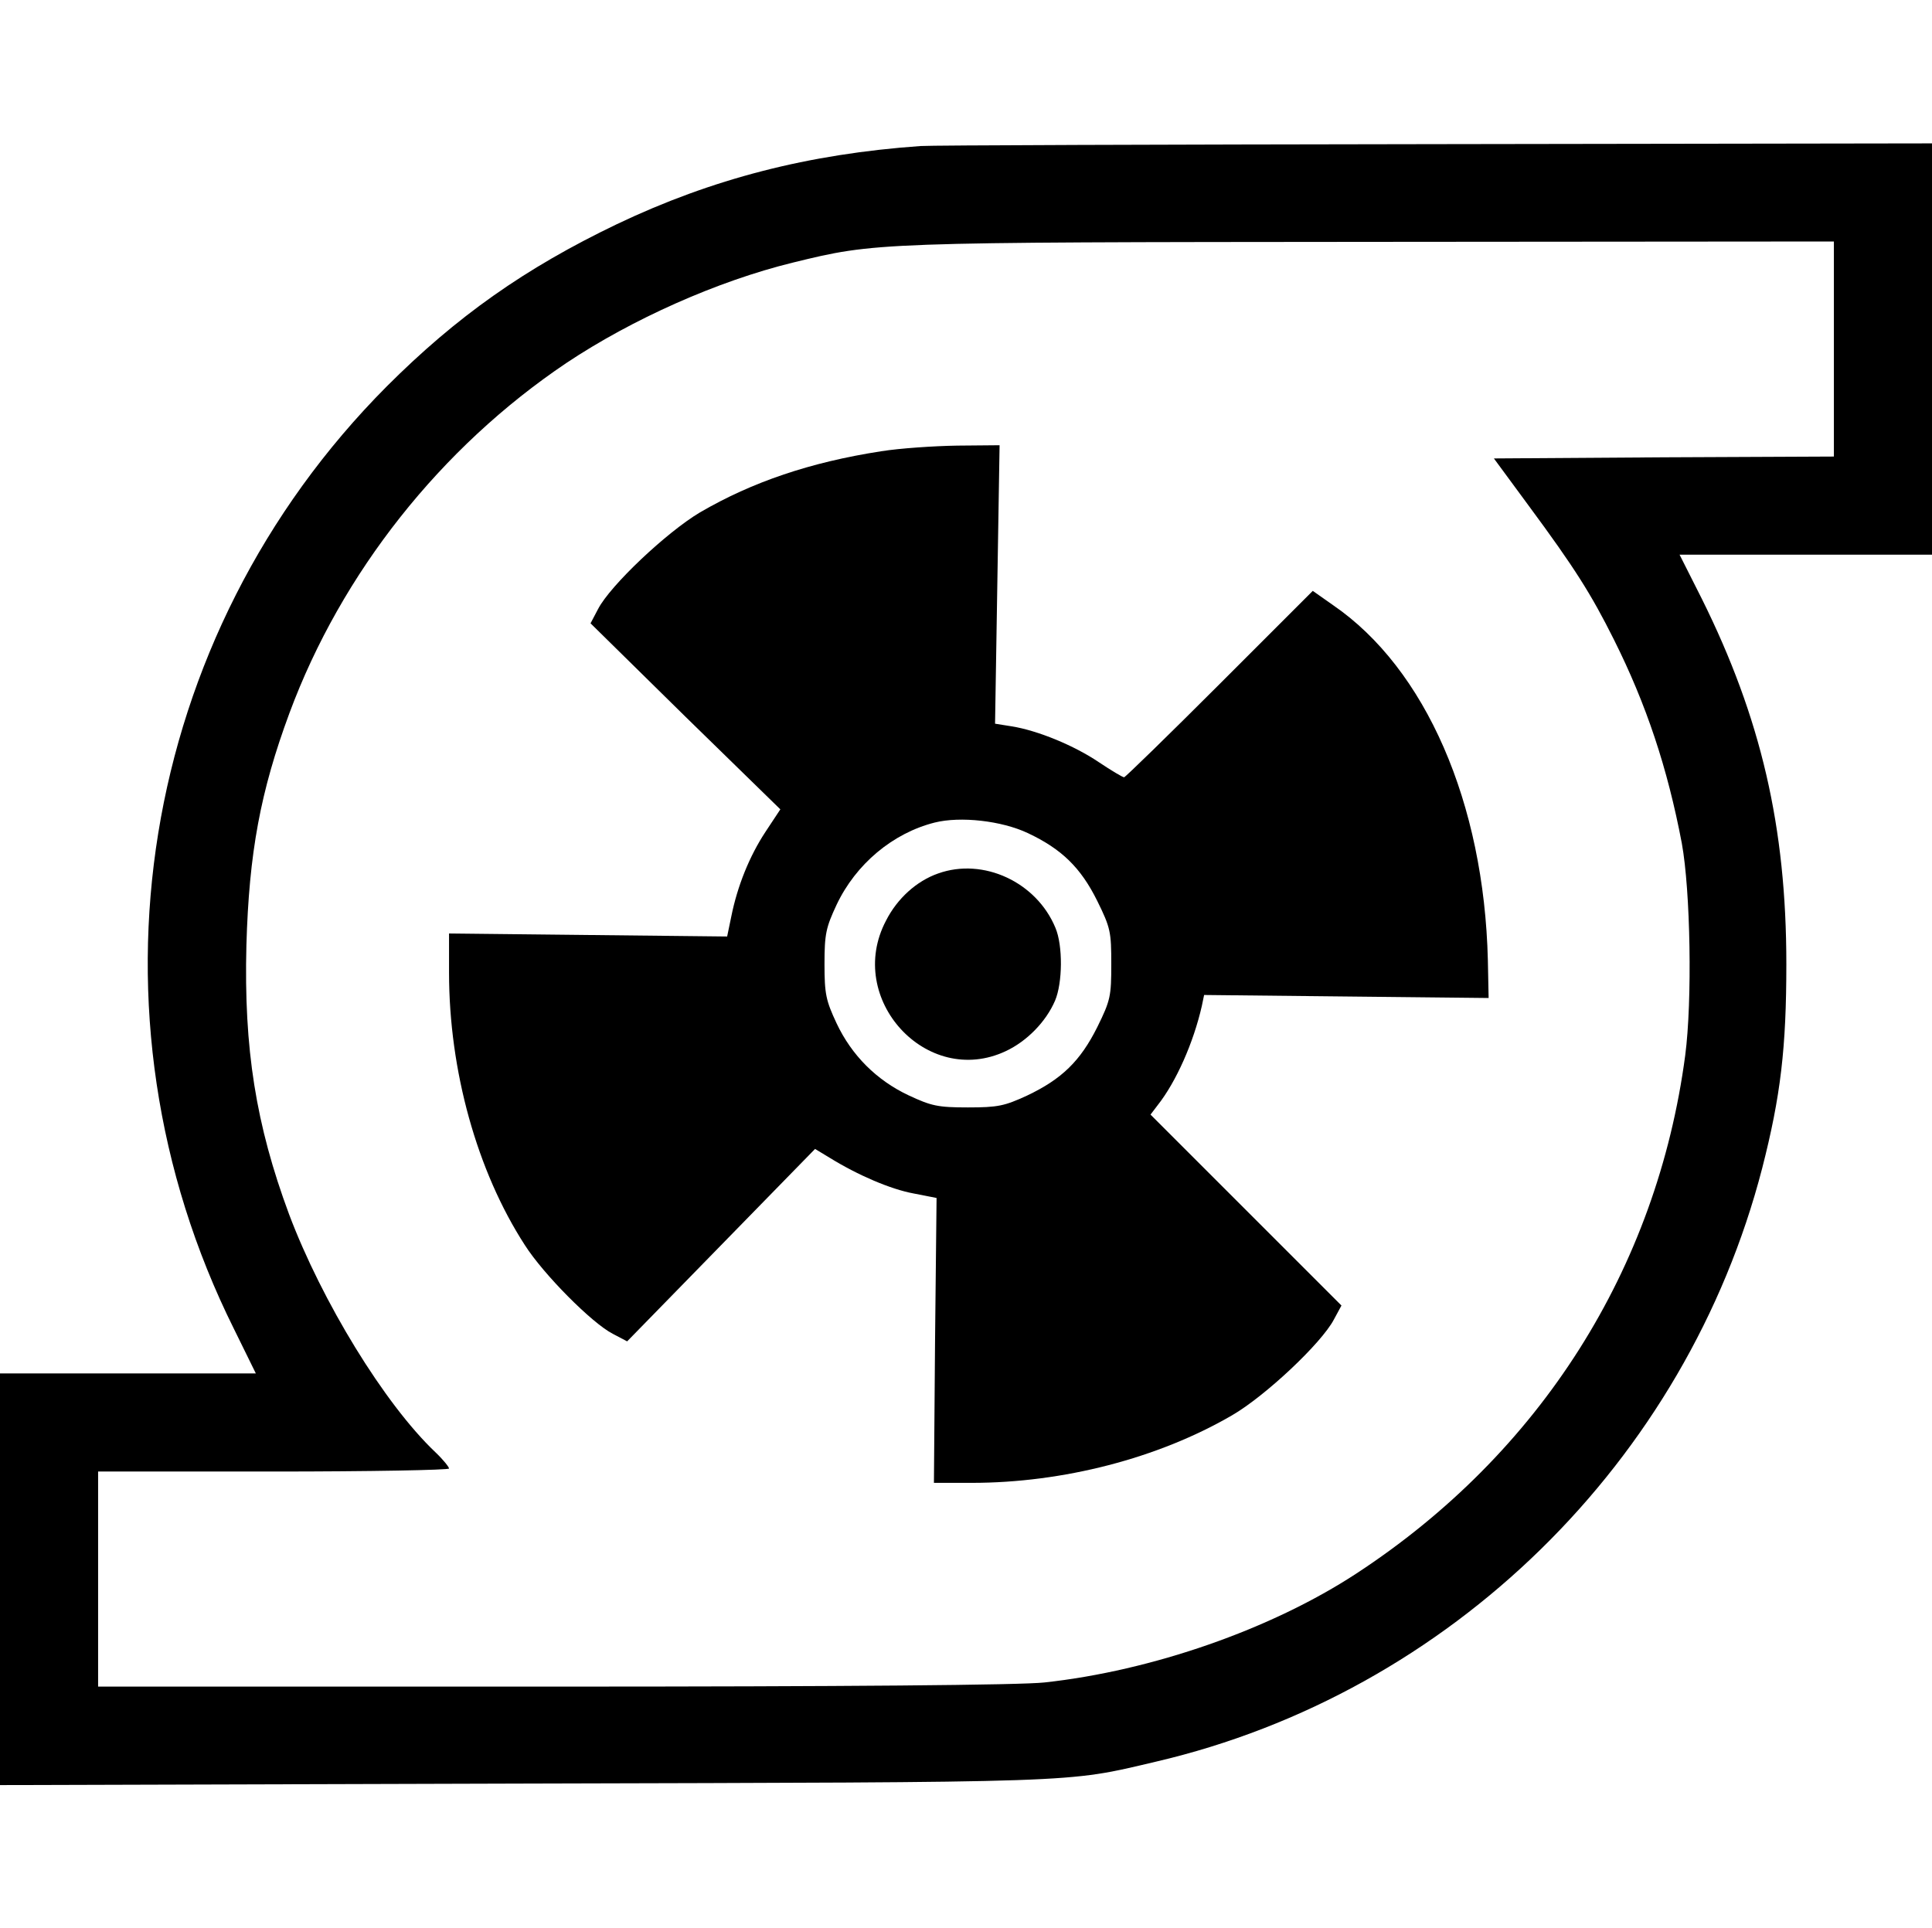 <?xml version="1.0" standalone="no"?>
<!DOCTYPE svg PUBLIC "-//W3C//DTD SVG 20010904//EN"
 "http://www.w3.org/TR/2001/REC-SVG-20010904/DTD/svg10.dtd">
<svg version="1.0" xmlns="http://www.w3.org/2000/svg"
 width="512pt" height="511pt" viewBox="0 0 512 511"
 preserveAspectRatio="xMidYMid meet">

<g transform="translate(0,511) scale(0.1,-0.1)"
fill="#000000" stroke="none">
<path d="M2440 4723 c-298 -21 -553 -87 -805 -207 -244 -117 -425 -245 -610
-430 -659 -662 -821 -1663 -405 -2498 l58 -118 -339 0 -339 0 0 -545 0 -546
1383 4 c1496 4 1438 1 1680 58 780 182 1406 796 1607 1573 49 191 64 319 64
541 0 363 -67 652 -224 968 l-59 117 334 0 335 0 0 545 0 545 -1317 -2 c-725
-1 -1338 -3 -1363 -5z m2420 -538 l0 -285 -450 -2 -451 -3 92 -125 c122 -165
166 -235 226 -355 86 -172 142 -340 180 -540 23 -126 28 -417 9 -562 -75 -566
-384 -1054 -871 -1373 -226 -148 -542 -258 -827 -289 -63 -7 -525 -11 -1303
-11 l-1205 0 0 285 0 285 465 0 c256 0 465 4 465 8 0 4 -16 24 -36 43 -135
128 -301 400 -388 631 -88 237 -120 439 -113 713 7 245 37 407 114 615 138
372 401 704 734 928 174 116 400 217 600 266 221 54 217 54 1537 55 l1222 1 0
-285z"/>
<path d="M2335 3914 c-187 -29 -341 -81 -480 -162 -89 -53 -238 -194 -270
-256 l-20 -38 251 -247 252 -246 -39 -59 c-43 -65 -75 -145 -91 -225 l-11 -53
-369 4 -368 4 0 -104 c0 -259 74 -526 201 -722 49 -77 178 -207 233 -235 l38
-20 249 255 249 255 38 -23 c76 -47 163 -84 223 -95 l61 -12 -4 -377 -3 -378
100 0 c242 0 494 65 690 179 88 51 237 191 270 254 l20 37 -253 253 -253 253
19 25 c49 62 95 166 117 263 l6 29 377 -4 377 -4 -2 100 c-10 417 -165 773
-410 941 l-54 38 -247 -247 c-136 -136 -250 -247 -253 -247 -4 0 -34 18 -67
40 -65 44 -162 84 -231 95 l-44 7 6 369 6 369 -112 -1 c-62 -1 -152 -7 -202
-15z m389 -1012 c89 -42 140 -91 184 -180 35 -71 37 -82 37 -167 0 -85 -2 -96
-37 -167 -45 -90 -94 -138 -187 -182 -59 -27 -76 -31 -156 -31 -80 0 -97 4
-157 32 -85 40 -151 106 -191 191 -28 60 -32 77 -32 157 0 80 4 97 32 157 51
108 149 190 260 218 68 17 177 5 247 -28z"/>
<path d="M2486 2795 c-57 -20 -108 -66 -138 -125 -109 -207 108 -444 317 -346
56 26 107 78 131 134 20 47 21 146 1 193 -50 121 -191 187 -311 144z"/>
</g>
</svg>
